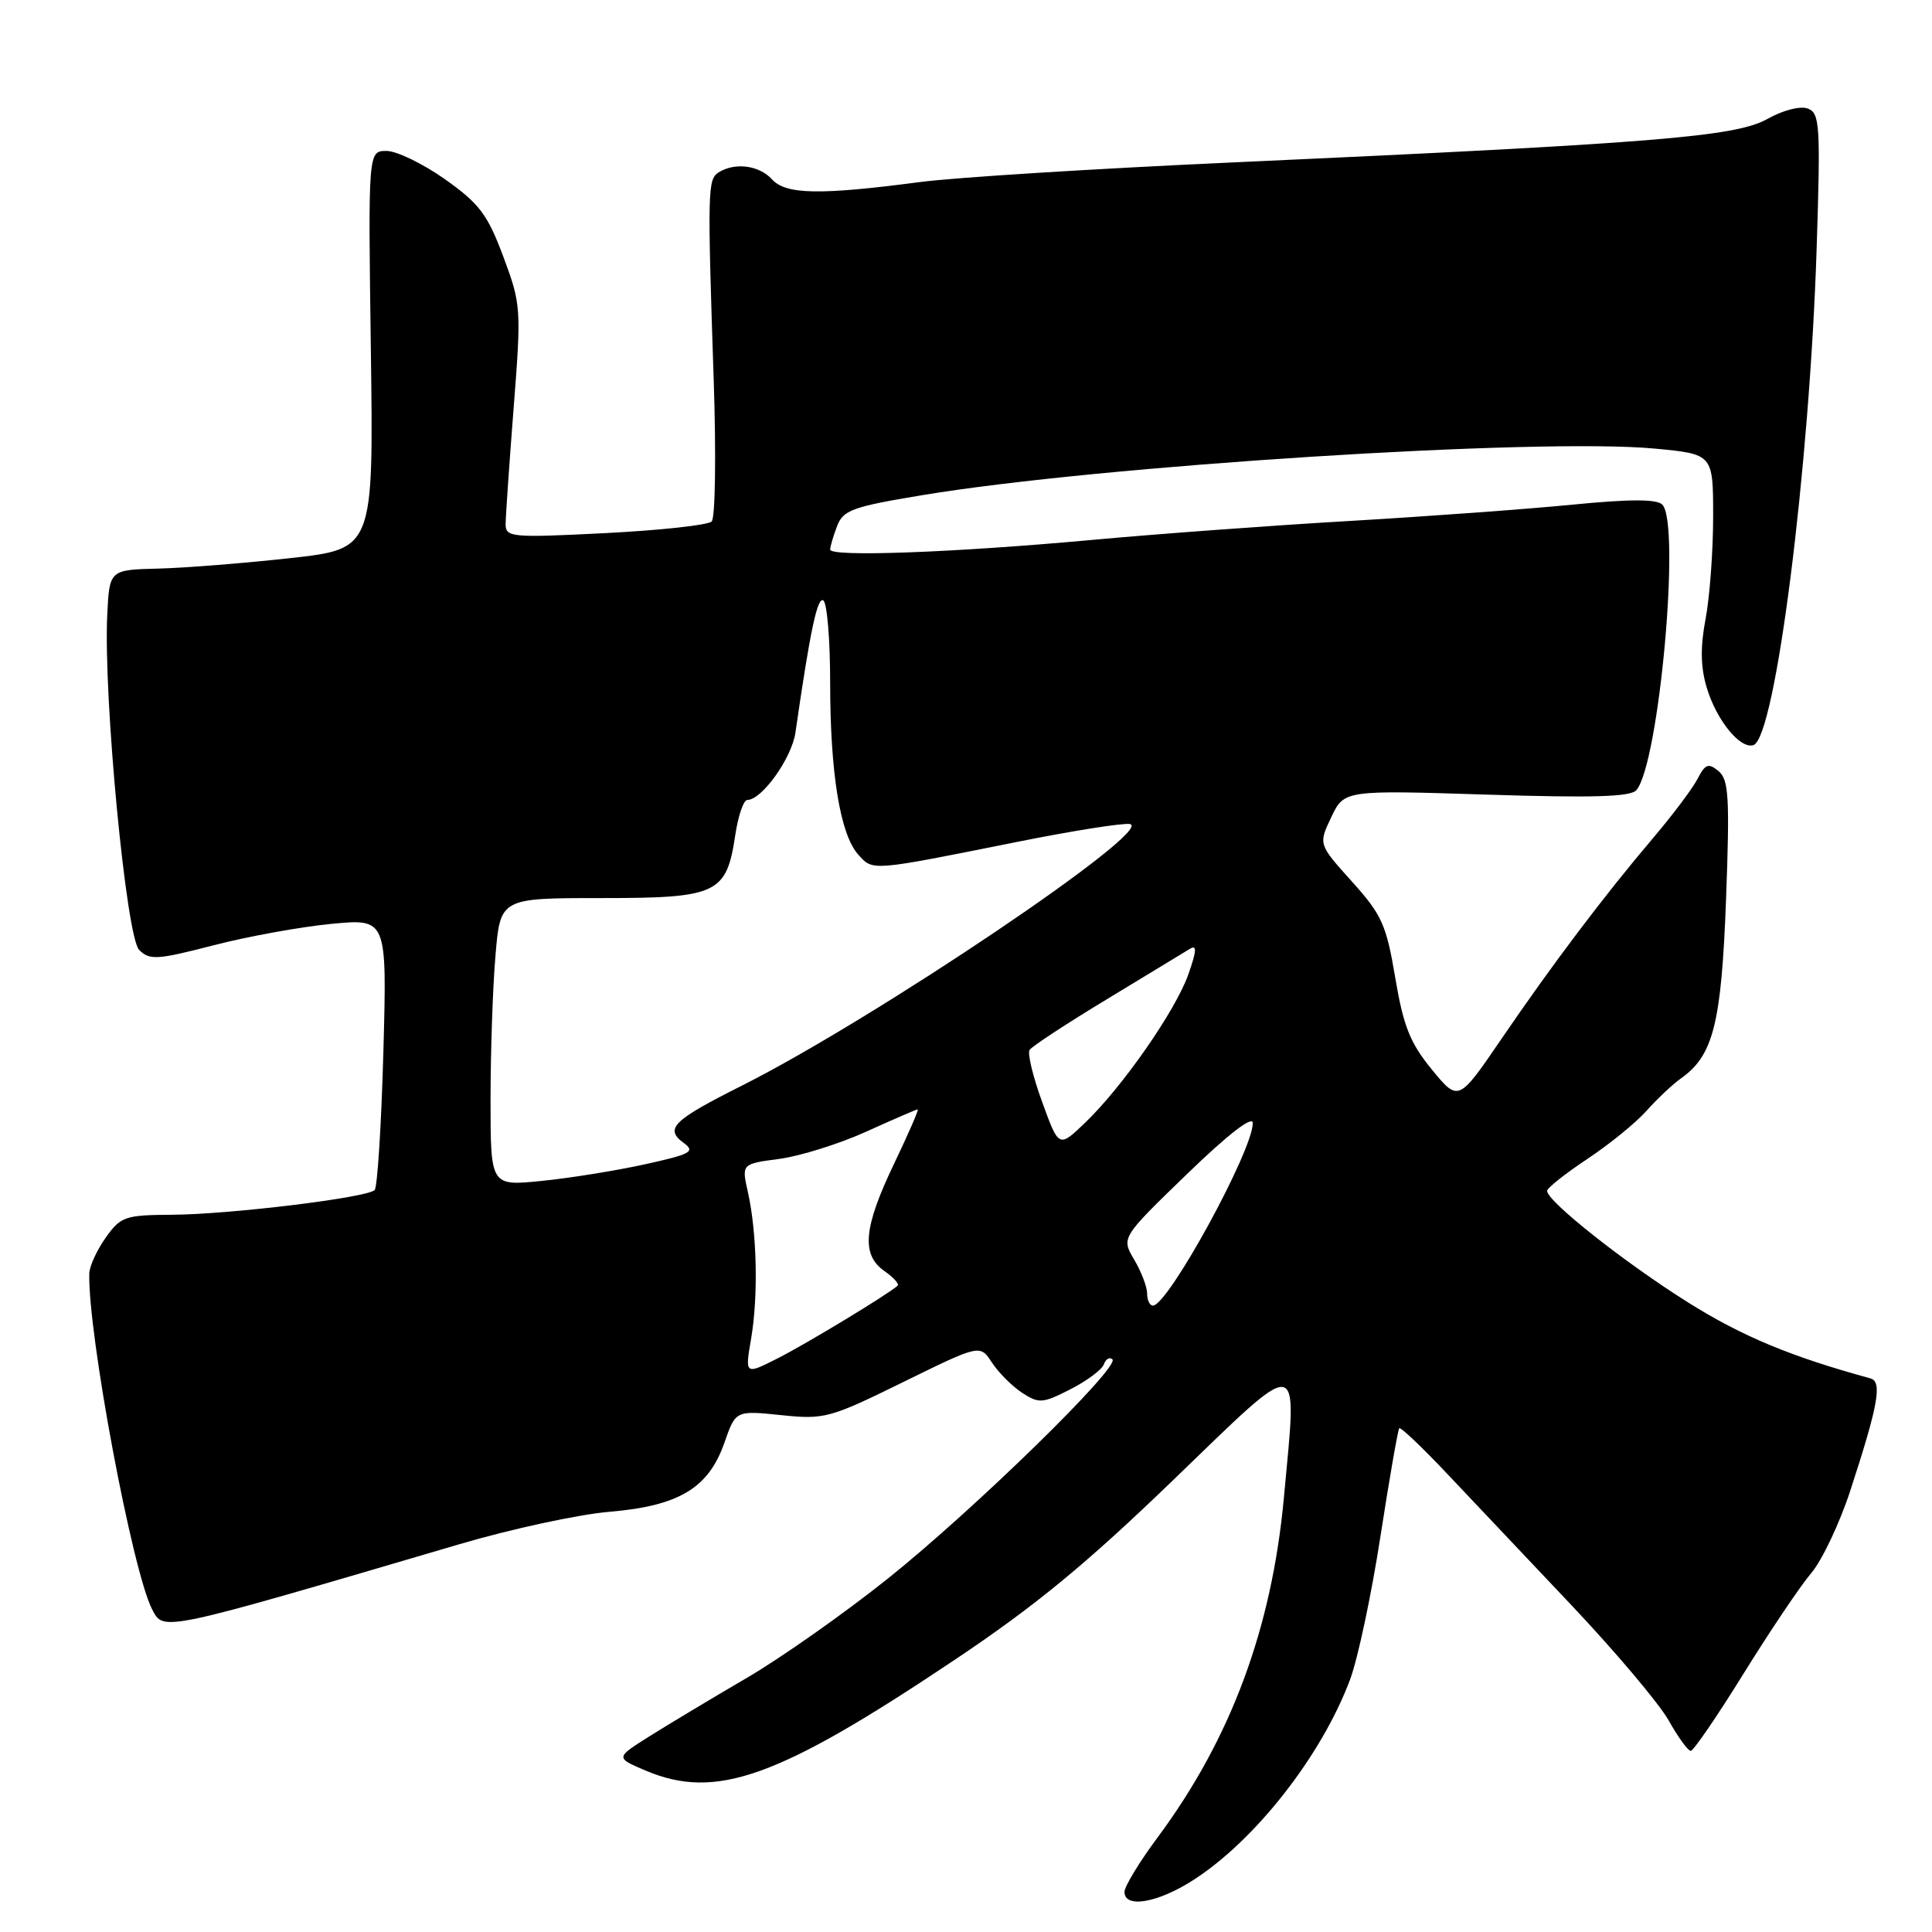 <?xml version="1.0" encoding="UTF-8" standalone="no"?>
<!DOCTYPE svg PUBLIC "-//W3C//DTD SVG 1.1//EN" "http://www.w3.org/Graphics/SVG/1.1/DTD/svg11.dtd" >
<svg xmlns="http://www.w3.org/2000/svg" xmlns:xlink="http://www.w3.org/1999/xlink" version="1.1" viewBox="0 0 256 256">
 <g >
 <path fill="currentColor"
d=" M 158.05 249.16 C 166.31 243.89 175.13 232.62 178.89 222.55 C 179.93 219.77 181.74 211.22 182.92 203.55 C 184.11 195.87 185.23 189.44 185.41 189.25 C 185.60 189.07 188.42 191.75 191.69 195.21 C 194.96 198.67 202.40 206.54 208.22 212.69 C 214.04 218.85 219.83 225.71 221.09 227.94 C 222.34 230.17 223.67 232.00 224.03 232.00 C 224.39 232.00 227.55 227.39 231.04 221.75 C 234.54 216.11 238.57 210.12 240.00 208.44 C 241.44 206.75 243.78 201.80 245.20 197.44 C 248.89 186.12 249.44 183.07 247.83 182.64 C 237.27 179.75 230.82 177.06 223.68 172.58 C 215.27 167.30 205.00 159.18 205.00 157.80 C 205.00 157.42 207.39 155.52 210.31 153.58 C 213.23 151.65 216.78 148.76 218.19 147.17 C 219.61 145.58 221.66 143.65 222.74 142.89 C 227.03 139.85 228.09 135.64 228.71 119.17 C 229.21 105.64 229.07 103.31 227.72 102.18 C 226.38 101.07 225.96 101.22 224.94 103.19 C 224.29 104.46 221.65 107.97 219.08 111.00 C 212.62 118.60 205.68 127.79 198.95 137.66 C 193.25 146.01 193.25 146.01 189.72 141.71 C 186.84 138.19 185.96 135.98 184.88 129.57 C 183.70 122.54 183.11 121.22 179.13 116.80 C 174.69 111.87 174.69 111.87 176.40 108.28 C 178.12 104.69 178.12 104.69 196.98 105.29 C 211.10 105.74 216.09 105.59 216.84 104.69 C 219.85 101.07 222.72 69.32 220.26 66.86 C 219.52 66.12 215.98 66.12 208.35 66.87 C 202.38 67.46 189.18 68.42 179.00 69.02 C 168.82 69.61 153.30 70.75 144.50 71.56 C 126.21 73.23 110.00 73.82 110.00 72.82 C 110.00 72.44 110.41 71.05 110.91 69.73 C 111.72 67.59 112.94 67.15 122.16 65.62 C 145.67 61.70 203.93 58.00 219.25 59.44 C 227.00 60.17 227.00 60.17 227.00 68.45 C 227.00 73.00 226.55 79.10 226.00 82.00 C 225.29 85.74 225.33 88.38 226.15 91.11 C 227.44 95.43 230.59 99.30 232.34 98.73 C 235.24 97.79 239.79 62.03 240.72 32.77 C 241.24 16.60 241.13 14.99 239.56 14.39 C 238.57 14.00 236.28 14.59 234.17 15.77 C 229.96 18.12 219.36 18.98 163.42 21.52 C 145.23 22.34 126.55 23.51 121.92 24.12 C 108.63 25.87 104.12 25.79 102.29 23.76 C 100.60 21.90 97.37 21.48 95.21 22.85 C 93.77 23.77 93.73 25.17 94.57 50.37 C 94.90 60.19 94.78 68.62 94.30 69.10 C 93.82 69.58 87.48 70.27 80.21 70.64 C 67.79 71.27 67.00 71.20 67.00 69.46 C 67.00 68.44 67.48 61.51 68.06 54.06 C 69.09 40.85 69.05 40.33 66.69 34.00 C 64.60 28.41 63.52 26.98 58.96 23.75 C 56.04 21.69 52.56 20.00 51.22 20.00 C 48.78 20.00 48.78 20.00 49.14 46.36 C 49.50 72.73 49.50 72.73 38.50 73.95 C 32.45 74.62 24.58 75.25 21.00 75.34 C 14.50 75.50 14.50 75.50 14.21 81.50 C 13.69 92.34 16.72 124.15 18.44 125.87 C 19.82 127.25 20.81 127.19 28.24 125.27 C 32.78 124.09 39.83 122.81 43.89 122.42 C 51.28 121.71 51.28 121.71 50.80 139.37 C 50.53 149.08 50.01 157.32 49.64 157.69 C 48.63 158.70 30.41 160.92 22.82 160.96 C 16.56 161.00 16.00 161.19 14.01 163.99 C 12.84 165.64 11.86 167.77 11.83 168.74 C 11.63 176.67 17.53 208.19 20.16 213.25 C 21.69 216.20 21.09 216.32 60.93 204.60 C 67.76 202.59 76.68 200.66 80.76 200.32 C 89.97 199.54 93.89 197.18 95.99 191.16 C 97.48 186.89 97.48 186.89 103.49 187.51 C 109.24 188.11 109.94 187.92 119.68 183.13 C 129.86 178.13 129.86 178.13 131.44 180.55 C 132.31 181.88 134.11 183.68 135.43 184.55 C 137.66 186.00 138.14 185.97 141.83 184.09 C 144.02 182.97 146.02 181.48 146.27 180.78 C 146.52 180.07 147.03 179.78 147.40 180.12 C 148.46 181.10 129.13 199.98 117.67 209.15 C 111.93 213.74 103.47 219.70 98.87 222.38 C 94.26 225.07 88.49 228.54 86.02 230.09 C 81.55 232.91 81.55 232.91 85.52 234.60 C 94.86 238.56 103.05 235.64 126.45 219.97 C 137.13 212.83 143.94 207.23 155.45 196.12 C 172.81 179.37 171.89 179.23 170.13 198.37 C 168.53 215.76 163.11 230.36 153.41 243.44 C 150.98 246.70 149.00 249.97 149.00 250.69 C 149.00 252.89 153.36 252.16 158.05 249.16 Z  M 99.53 177.35 C 100.49 171.71 100.30 163.30 99.10 157.96 C 98.26 154.22 98.26 154.22 103.27 153.56 C 106.02 153.19 111.20 151.57 114.78 149.95 C 118.35 148.33 121.42 147.00 121.60 147.00 C 121.78 147.00 120.36 150.25 118.46 154.22 C 114.42 162.66 114.09 166.25 117.19 168.42 C 118.39 169.26 119.18 170.13 118.94 170.36 C 117.72 171.48 106.95 178.00 103.10 179.96 C 98.70 182.19 98.70 182.19 99.53 177.35 Z  M 152.00 171.40 C 152.00 170.53 151.23 168.50 150.28 166.90 C 148.57 164.00 148.57 164.00 157.28 155.57 C 162.76 150.27 166.00 147.77 166.00 148.82 C 166.00 152.48 154.77 173.00 152.77 173.00 C 152.34 173.00 152.00 172.28 152.00 171.40 Z  M 65.00 145.73 C 65.00 139.44 65.29 130.86 65.65 126.65 C 66.29 119.00 66.29 119.00 79.65 119.00 C 95.09 119.00 96.26 118.45 97.43 110.63 C 97.81 108.09 98.53 106.00 99.02 106.00 C 100.95 106.00 104.91 100.46 105.40 97.07 C 107.34 83.62 108.30 79.06 109.09 79.56 C 109.59 79.87 110.00 84.76 110.00 90.42 C 110.00 102.49 111.33 110.60 113.74 113.26 C 115.70 115.43 115.31 115.46 134.81 111.55 C 142.13 110.08 148.84 109.02 149.72 109.19 C 153.19 109.87 115.90 135.00 98.33 143.84 C 89.15 148.45 88.02 149.56 90.59 151.44 C 92.17 152.60 91.57 152.93 85.44 154.28 C 81.62 155.12 75.46 156.11 71.75 156.48 C 65.00 157.16 65.00 157.16 65.00 145.73 Z  M 138.10 146.04 C 136.88 142.71 136.13 139.60 136.42 139.13 C 136.71 138.66 141.33 135.63 146.69 132.39 C 152.04 129.15 156.99 126.15 157.68 125.72 C 158.61 125.14 158.56 126.00 157.47 129.09 C 155.77 133.92 148.72 144.04 143.75 148.80 C 140.30 152.10 140.30 152.10 138.10 146.04 Z "/>
</g>
</svg>